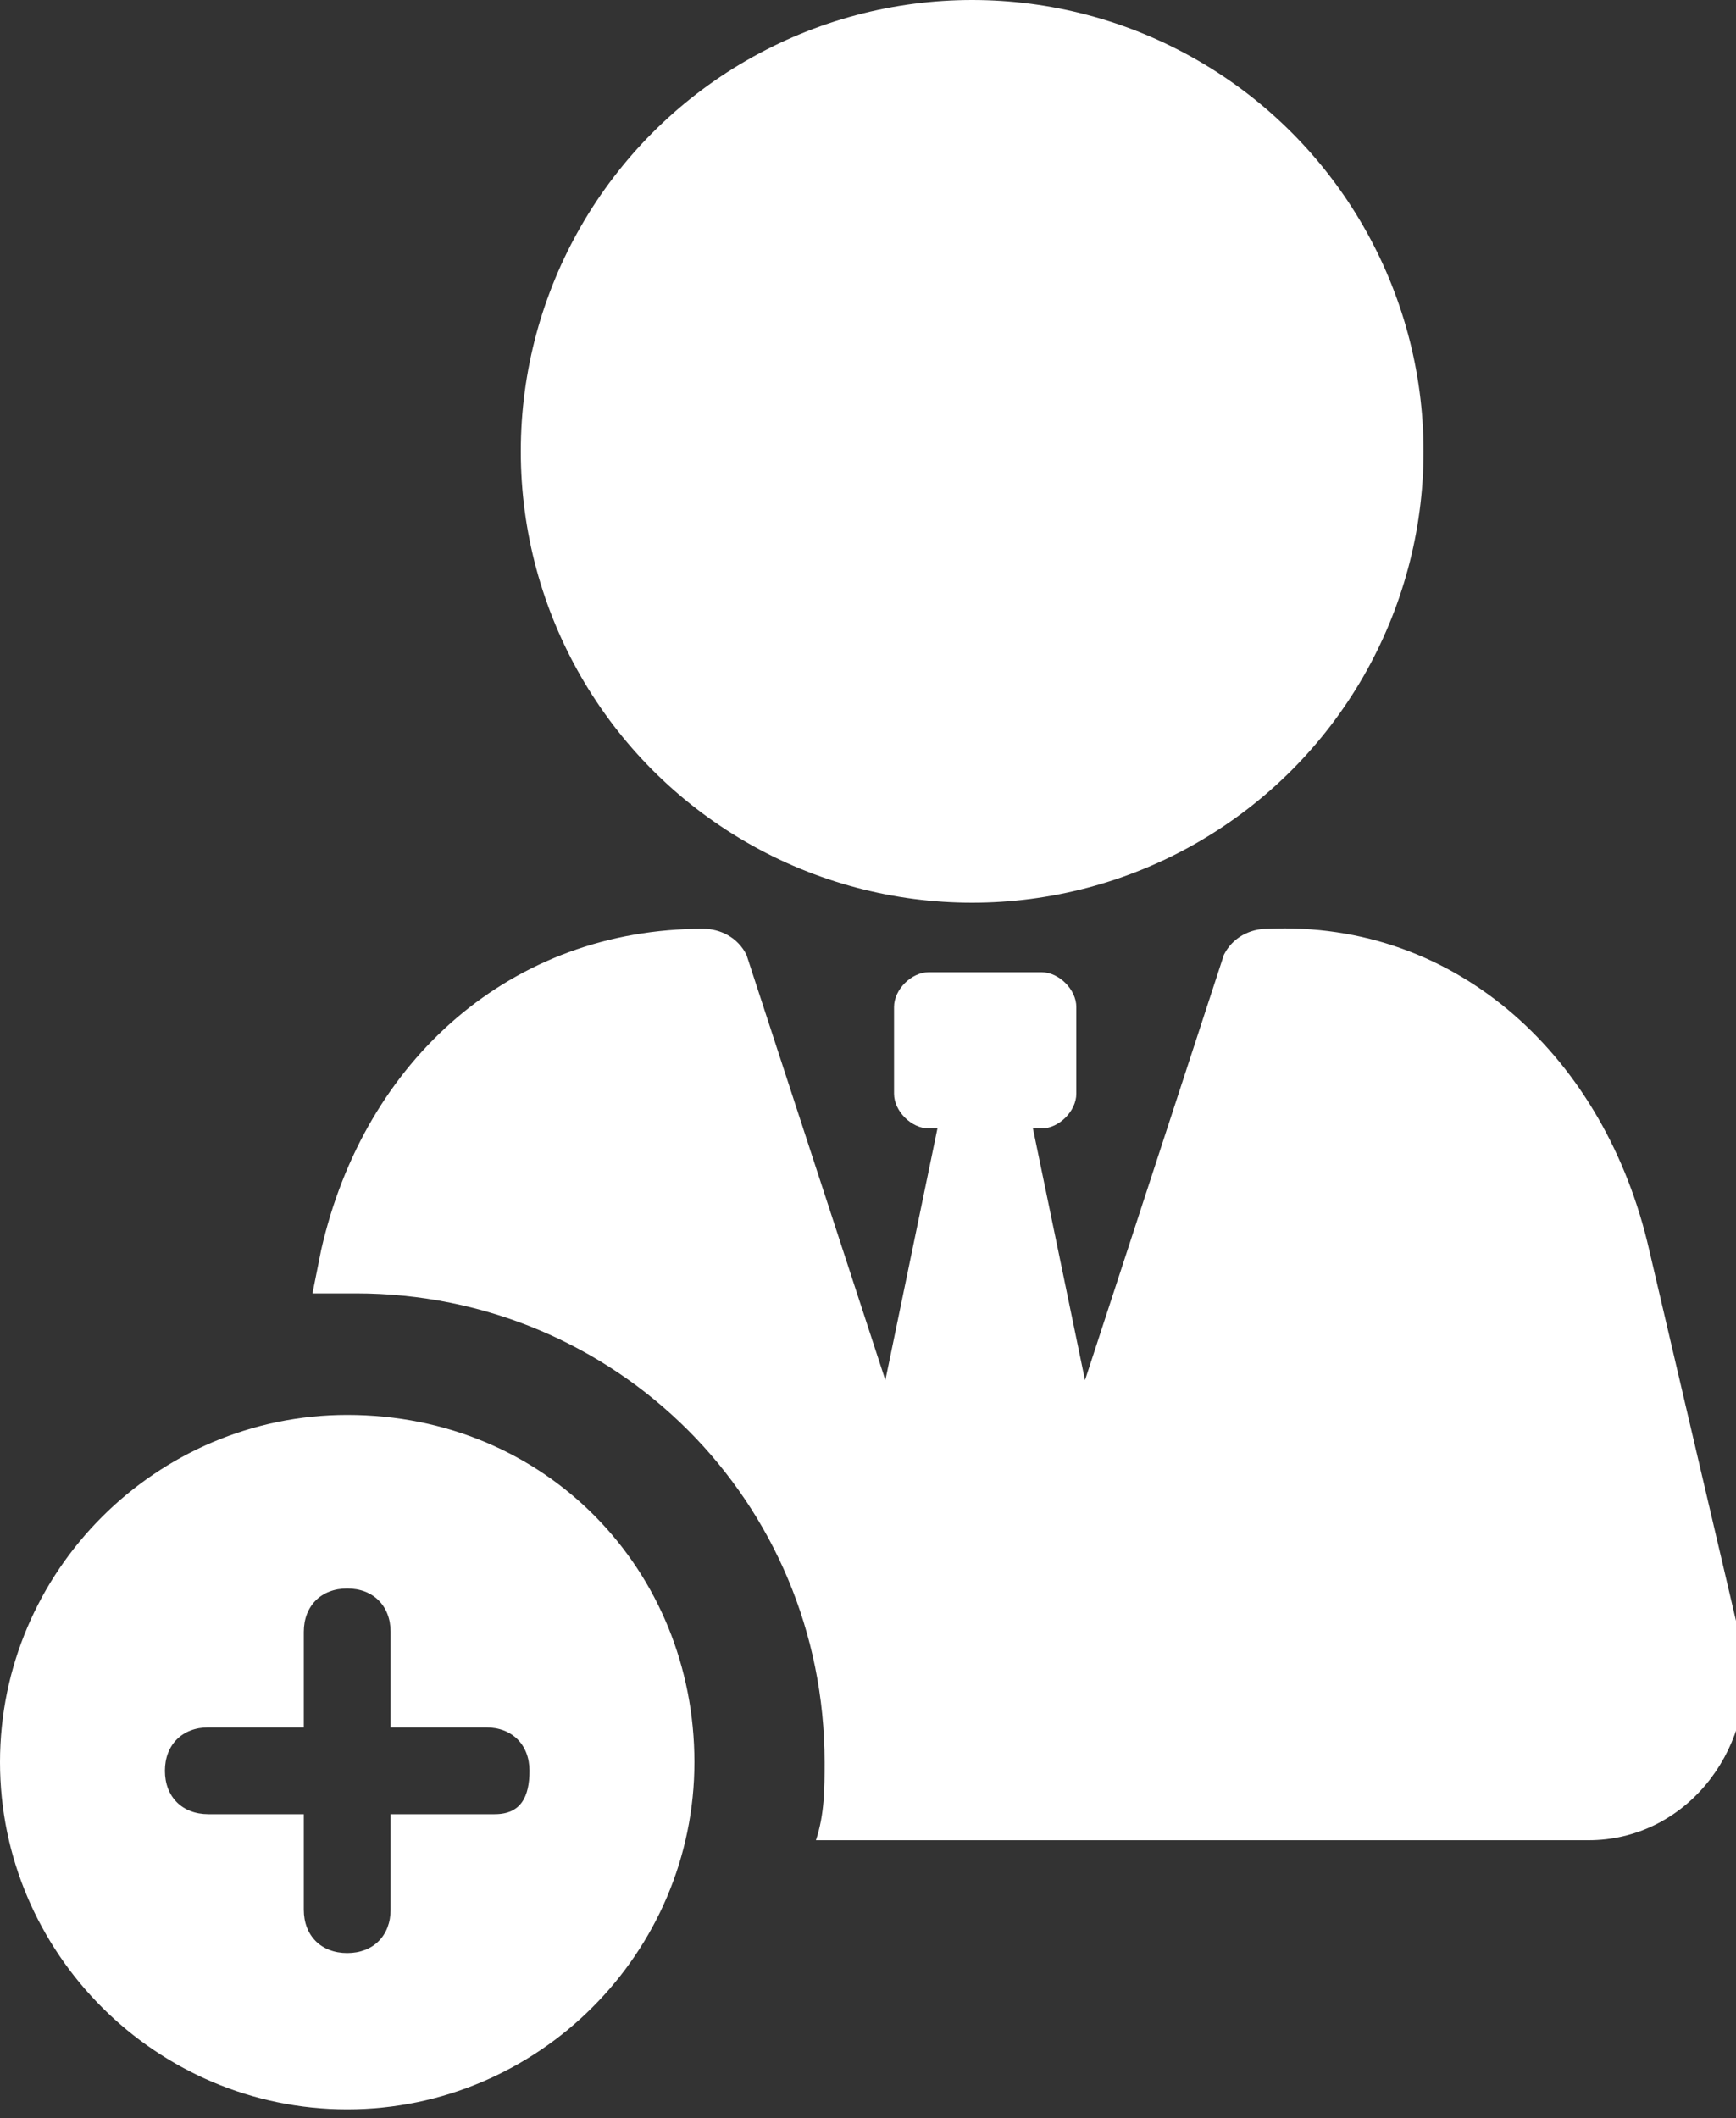 <?xml version="1.0" encoding="utf-8"?>
<!-- Generator: Adobe Illustrator 23.0.5, SVG Export Plug-In . SVG Version: 6.00 Build 0)  -->
<svg version="1.1" id="Layer_1" xmlns="http://www.w3.org/2000/svg" xmlns:xlink="http://www.w3.org/1999/xlink" x="0px" y="0px"
	 viewBox="0 0 20 24.4" style="enable-background:new 0 0 20 24.4;" xml:space="preserve">
<rect x="0" y="0" width="20" height="24.4" fill="#333333" stroke="none"/>
<style type="text/css">
	.st0{fill:#FFFFFF;}
</style>
<g>
	<g>
		<path class="st0" d="M18.3,21.2H9.4c0.1-0.3,0.1-0.6,0.1-0.9c0-3-2.4-5.4-5.4-5.4c-0.2,0-0.4,0-0.5,0l0.1-0.5
			c0.5-2.2,2.2-3.7,4.4-3.7c0.2,0,0.4,0.1,0.5,0.3l1.6,4.9l0.6-2.9h-0.1c-0.2,0-0.4-0.2-0.4-0.4v-1c0-0.2,0.2-0.4,0.4-0.4H12
			c0.2,0,0.4,0.2,0.4,0.4v1c0,0.2-0.2,0.4-0.4,0.4h-0.1l0.6,2.9l1.6-4.9c0.1-0.2,0.3-0.3,0.5-0.3c2.2-0.1,3.9,1.5,4.4,3.7l1.1,4.7
			C20.2,20.2,19.4,21.2,18.3,21.2z"/>
		<circle class="st0" cx="11.2" cy="5.2" r="5.2"/>
		<path class="st0" d="M4,16.3c-2.2,0-4,1.8-4,4s1.8,4,4,4s4-1.8,4-4S6.3,16.3,4,16.3z M5.7,20.9H4.5V22c0,0.3-0.2,0.5-0.5,0.5
			S3.5,22.3,3.5,22v-1.1H2.4c-0.3,0-0.5-0.2-0.5-0.5s0.2-0.5,0.5-0.5h1.1v-1.1c0-0.3,0.2-0.5,0.5-0.5s0.5,0.2,0.5,0.5v1.1h1.1
			c0.3,0,0.5,0.2,0.5,0.5S6,20.9,5.7,20.9z"/>
	</g>
</g>
</svg>
